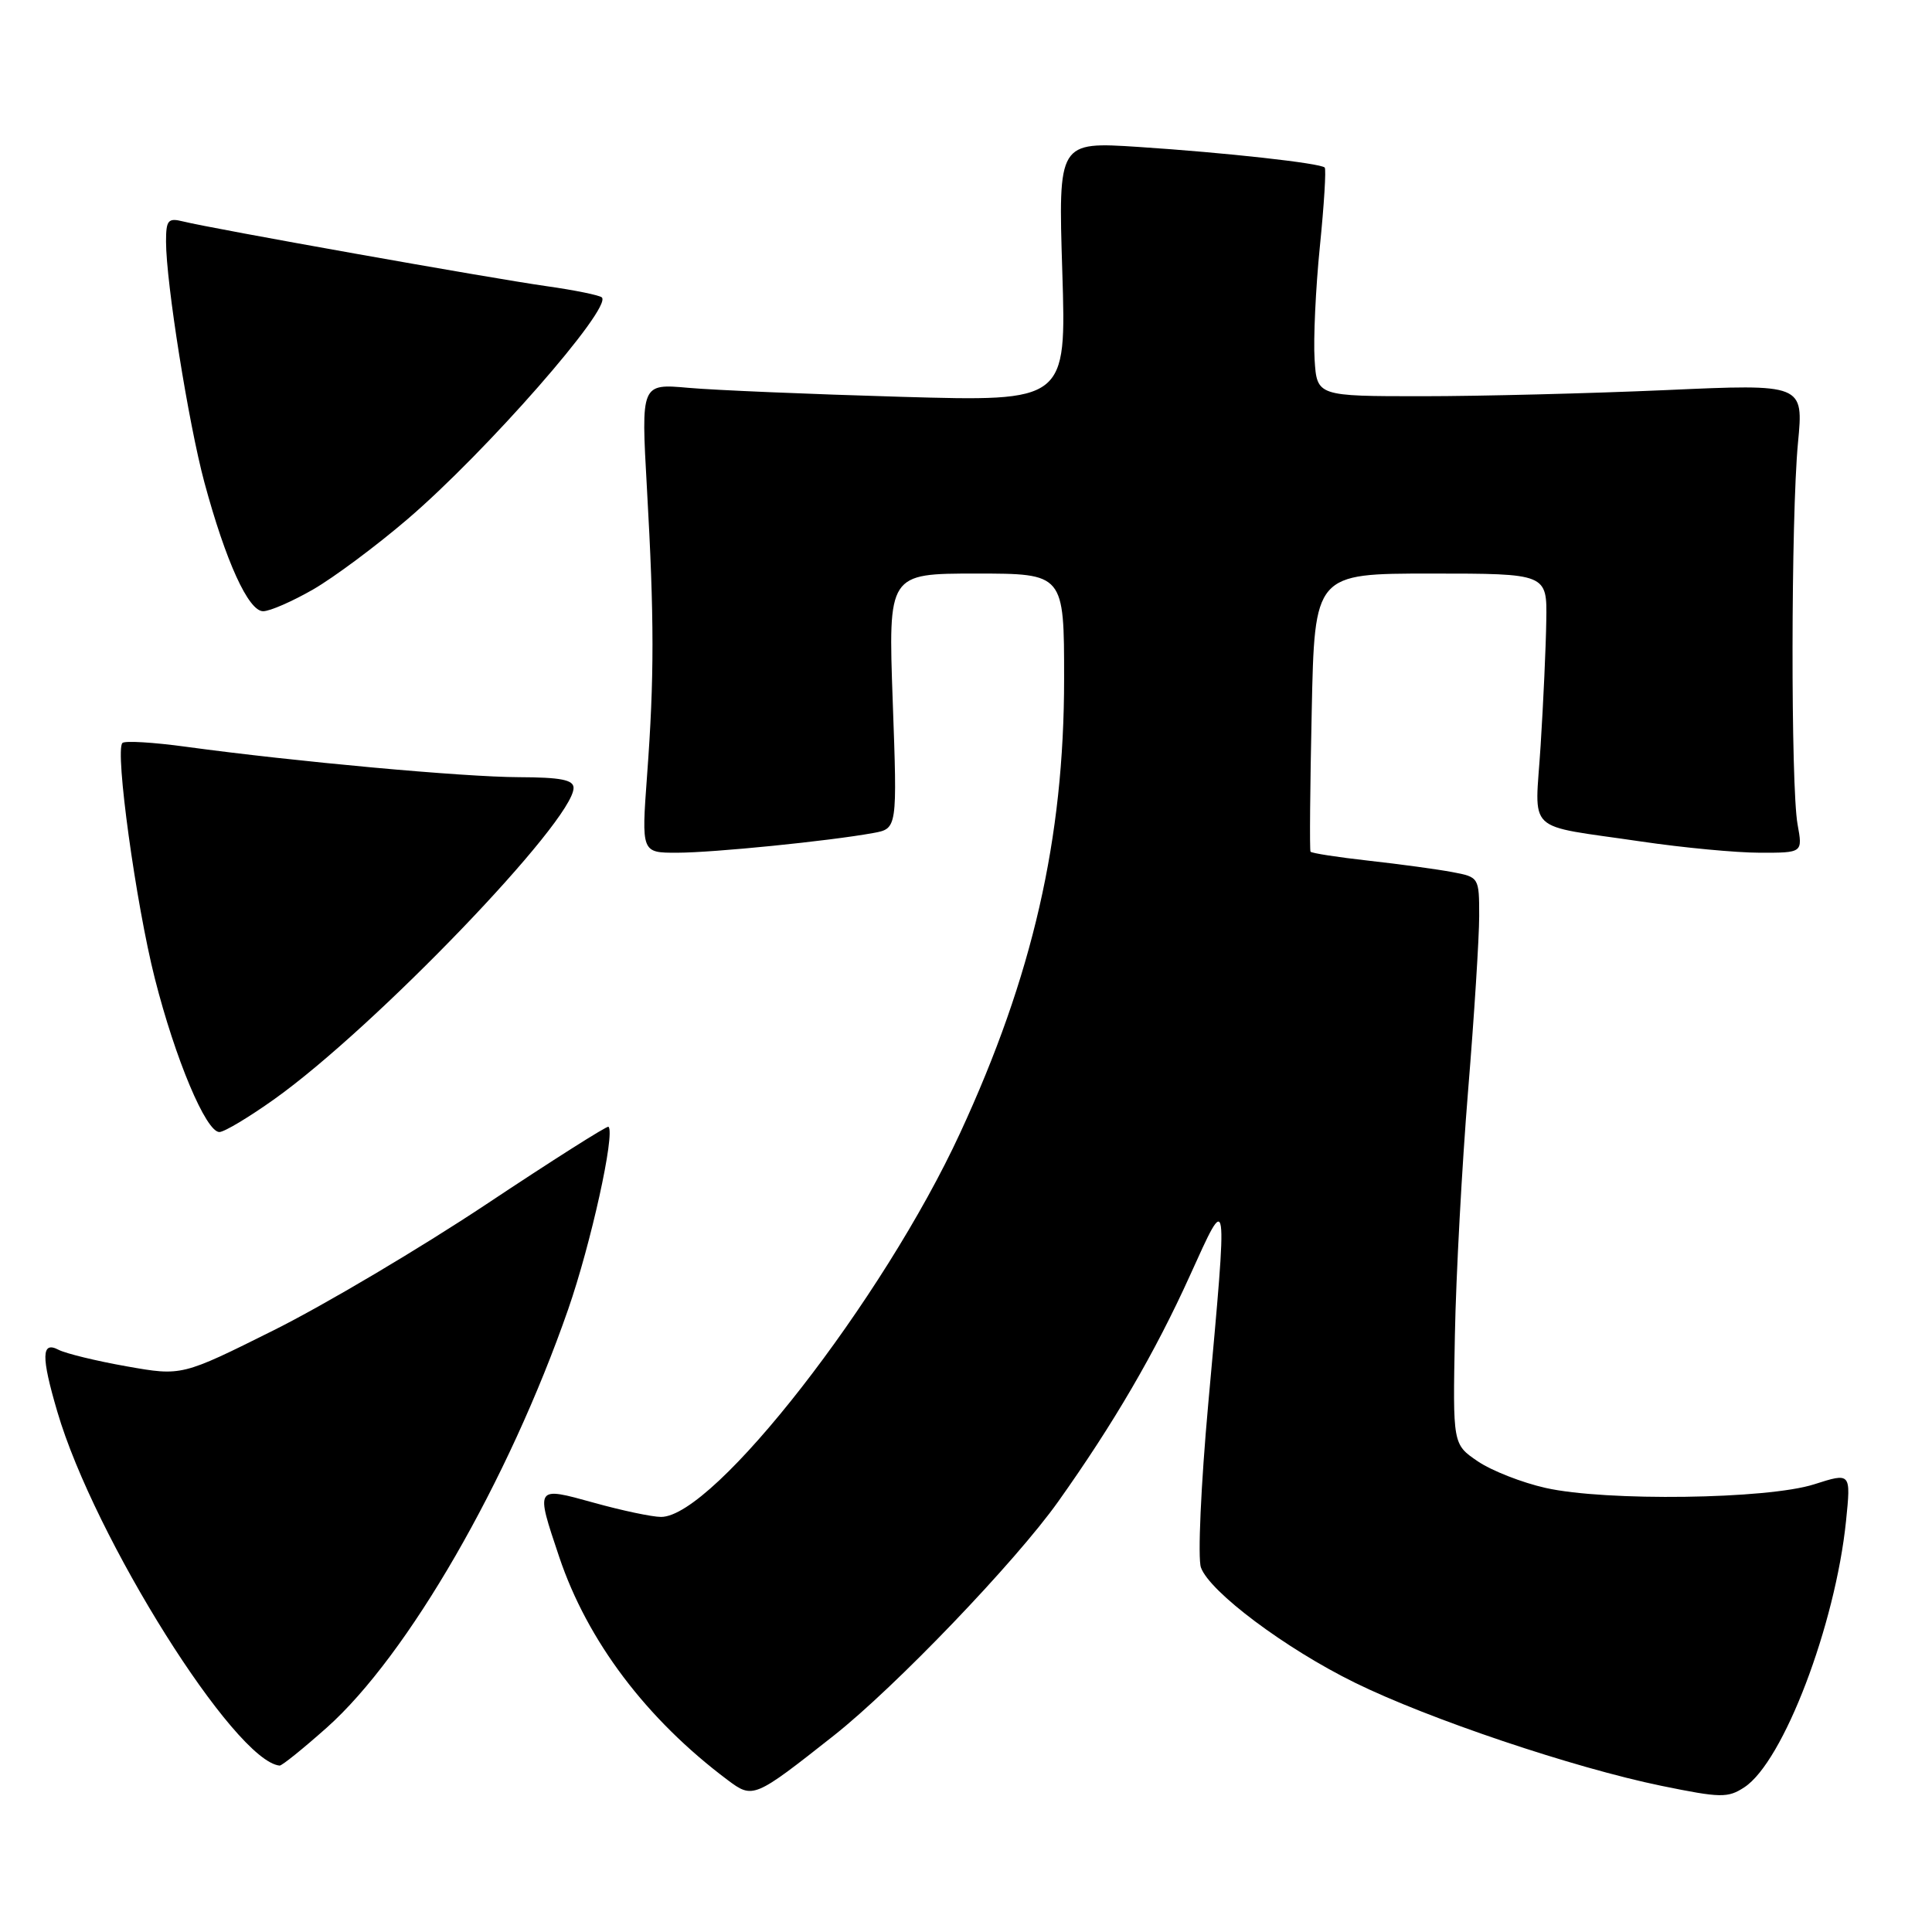 <?xml version="1.0" encoding="UTF-8" standalone="no"?>
<!DOCTYPE svg PUBLIC "-//W3C//DTD SVG 1.1//EN" "http://www.w3.org/Graphics/SVG/1.1/DTD/svg11.dtd" >
<svg xmlns="http://www.w3.org/2000/svg" xmlns:xlink="http://www.w3.org/1999/xlink" version="1.1" viewBox="0 0 256 256">
 <g >
 <path fill="currentColor"
d=" M 110.50 229.96 C 118.65 223.52 134.55 206.94 140.20 198.99 C 147.55 188.65 153.05 179.23 157.68 169.00 C 162.77 157.79 162.70 157.28 160.10 186.00 C 159.13 196.72 158.69 206.49 159.13 207.70 C 160.28 210.92 170.32 218.44 179.50 222.95 C 189.27 227.76 208.52 234.24 220.14 236.63 C 228.00 238.24 228.95 238.26 231.14 236.82 C 236.29 233.45 243.19 215.36 244.61 201.53 C 245.26 195.12 245.26 195.12 240.38 196.68 C 234.21 198.66 212.78 198.95 204.81 197.16 C 201.68 196.46 197.63 194.87 195.81 193.63 C 192.50 191.38 192.50 191.38 192.78 176.94 C 192.93 169.00 193.72 154.41 194.53 144.52 C 195.34 134.63 196.00 124.21 196.00 121.38 C 196.00 116.27 195.97 116.22 192.46 115.56 C 190.51 115.19 185.53 114.51 181.39 114.05 C 177.26 113.59 173.77 113.05 173.65 112.85 C 173.52 112.66 173.59 104.29 173.81 94.25 C 174.19 76.00 174.19 76.00 189.60 76.00 C 205.00 76.00 205.00 76.00 204.89 82.25 C 204.84 85.69 204.50 93.13 204.14 98.79 C 203.40 110.70 201.81 109.19 217.50 111.51 C 223.00 112.32 230.06 112.99 233.19 112.99 C 238.87 113.00 238.87 113.00 238.19 109.25 C 237.27 104.24 237.31 68.51 238.24 58.69 C 238.99 50.87 238.99 50.87 220.74 51.69 C 210.71 52.13 196.20 52.50 188.50 52.50 C 174.50 52.50 174.50 52.50 174.19 47.62 C 174.02 44.94 174.33 38.21 174.89 32.66 C 175.45 27.11 175.74 22.40 175.53 22.20 C 174.95 21.62 162.44 20.23 150.86 19.47 C 140.22 18.78 140.22 18.78 140.76 35.99 C 141.30 53.21 141.30 53.21 119.40 52.58 C 107.35 52.23 94.67 51.70 91.22 51.39 C 84.94 50.83 84.94 50.83 85.72 64.67 C 86.70 81.97 86.70 89.78 85.74 102.75 C 84.99 113.00 84.99 113.00 89.74 112.99 C 94.56 112.98 109.82 111.45 115.70 110.38 C 118.90 109.80 118.90 109.80 118.29 92.90 C 117.69 76.00 117.69 76.00 129.34 76.00 C 141.00 76.00 141.00 76.00 141.00 89.96 C 141.00 111.15 136.84 129.32 127.23 150.11 C 117.02 172.22 94.60 201.00 87.59 201.00 C 86.42 201.00 82.43 200.16 78.73 199.13 C 70.89 196.96 70.94 196.89 74.09 206.28 C 77.83 217.43 85.65 227.79 96.40 235.85 C 99.77 238.38 99.92 238.31 110.50 229.96 Z  M 43.30 228.92 C 54.04 219.35 67.37 196.25 75.29 173.48 C 78.30 164.82 81.53 150.20 80.63 149.30 C 80.47 149.13 73.17 153.76 64.42 159.58 C 55.66 165.40 43.01 172.90 36.30 176.25 C 24.09 182.34 24.09 182.34 16.80 181.05 C 12.78 180.34 8.71 179.35 7.75 178.85 C 5.48 177.66 5.44 179.74 7.60 187.07 C 12.51 203.80 31.10 233.38 37.05 233.95 C 37.35 233.98 40.16 231.71 43.30 228.92 Z  M 36.41 145.60 C 49.71 136.11 76.00 108.75 76.00 104.40 C 76.00 103.33 74.29 103.00 68.75 102.98 C 61.43 102.96 39.10 100.92 24.65 98.95 C 20.33 98.36 16.53 98.13 16.22 98.45 C 15.21 99.46 18.01 119.77 20.51 129.63 C 23.22 140.32 27.29 150.00 29.07 150.00 C 29.72 150.00 33.02 148.02 36.41 145.60 Z  M 41.50 78.10 C 44.25 76.51 49.88 72.32 54.00 68.79 C 64.42 59.87 81.13 40.80 79.75 39.41 C 79.45 39.12 76.13 38.44 72.36 37.91 C 65.07 36.88 28.04 30.29 24.25 29.34 C 22.27 28.85 22.00 29.16 22.00 32.01 C 22.00 37.43 24.97 56.06 27.08 63.91 C 29.91 74.39 32.92 81.00 34.87 80.99 C 35.77 80.99 38.75 79.68 41.50 78.10 Z "/>
</g>
</svg>
